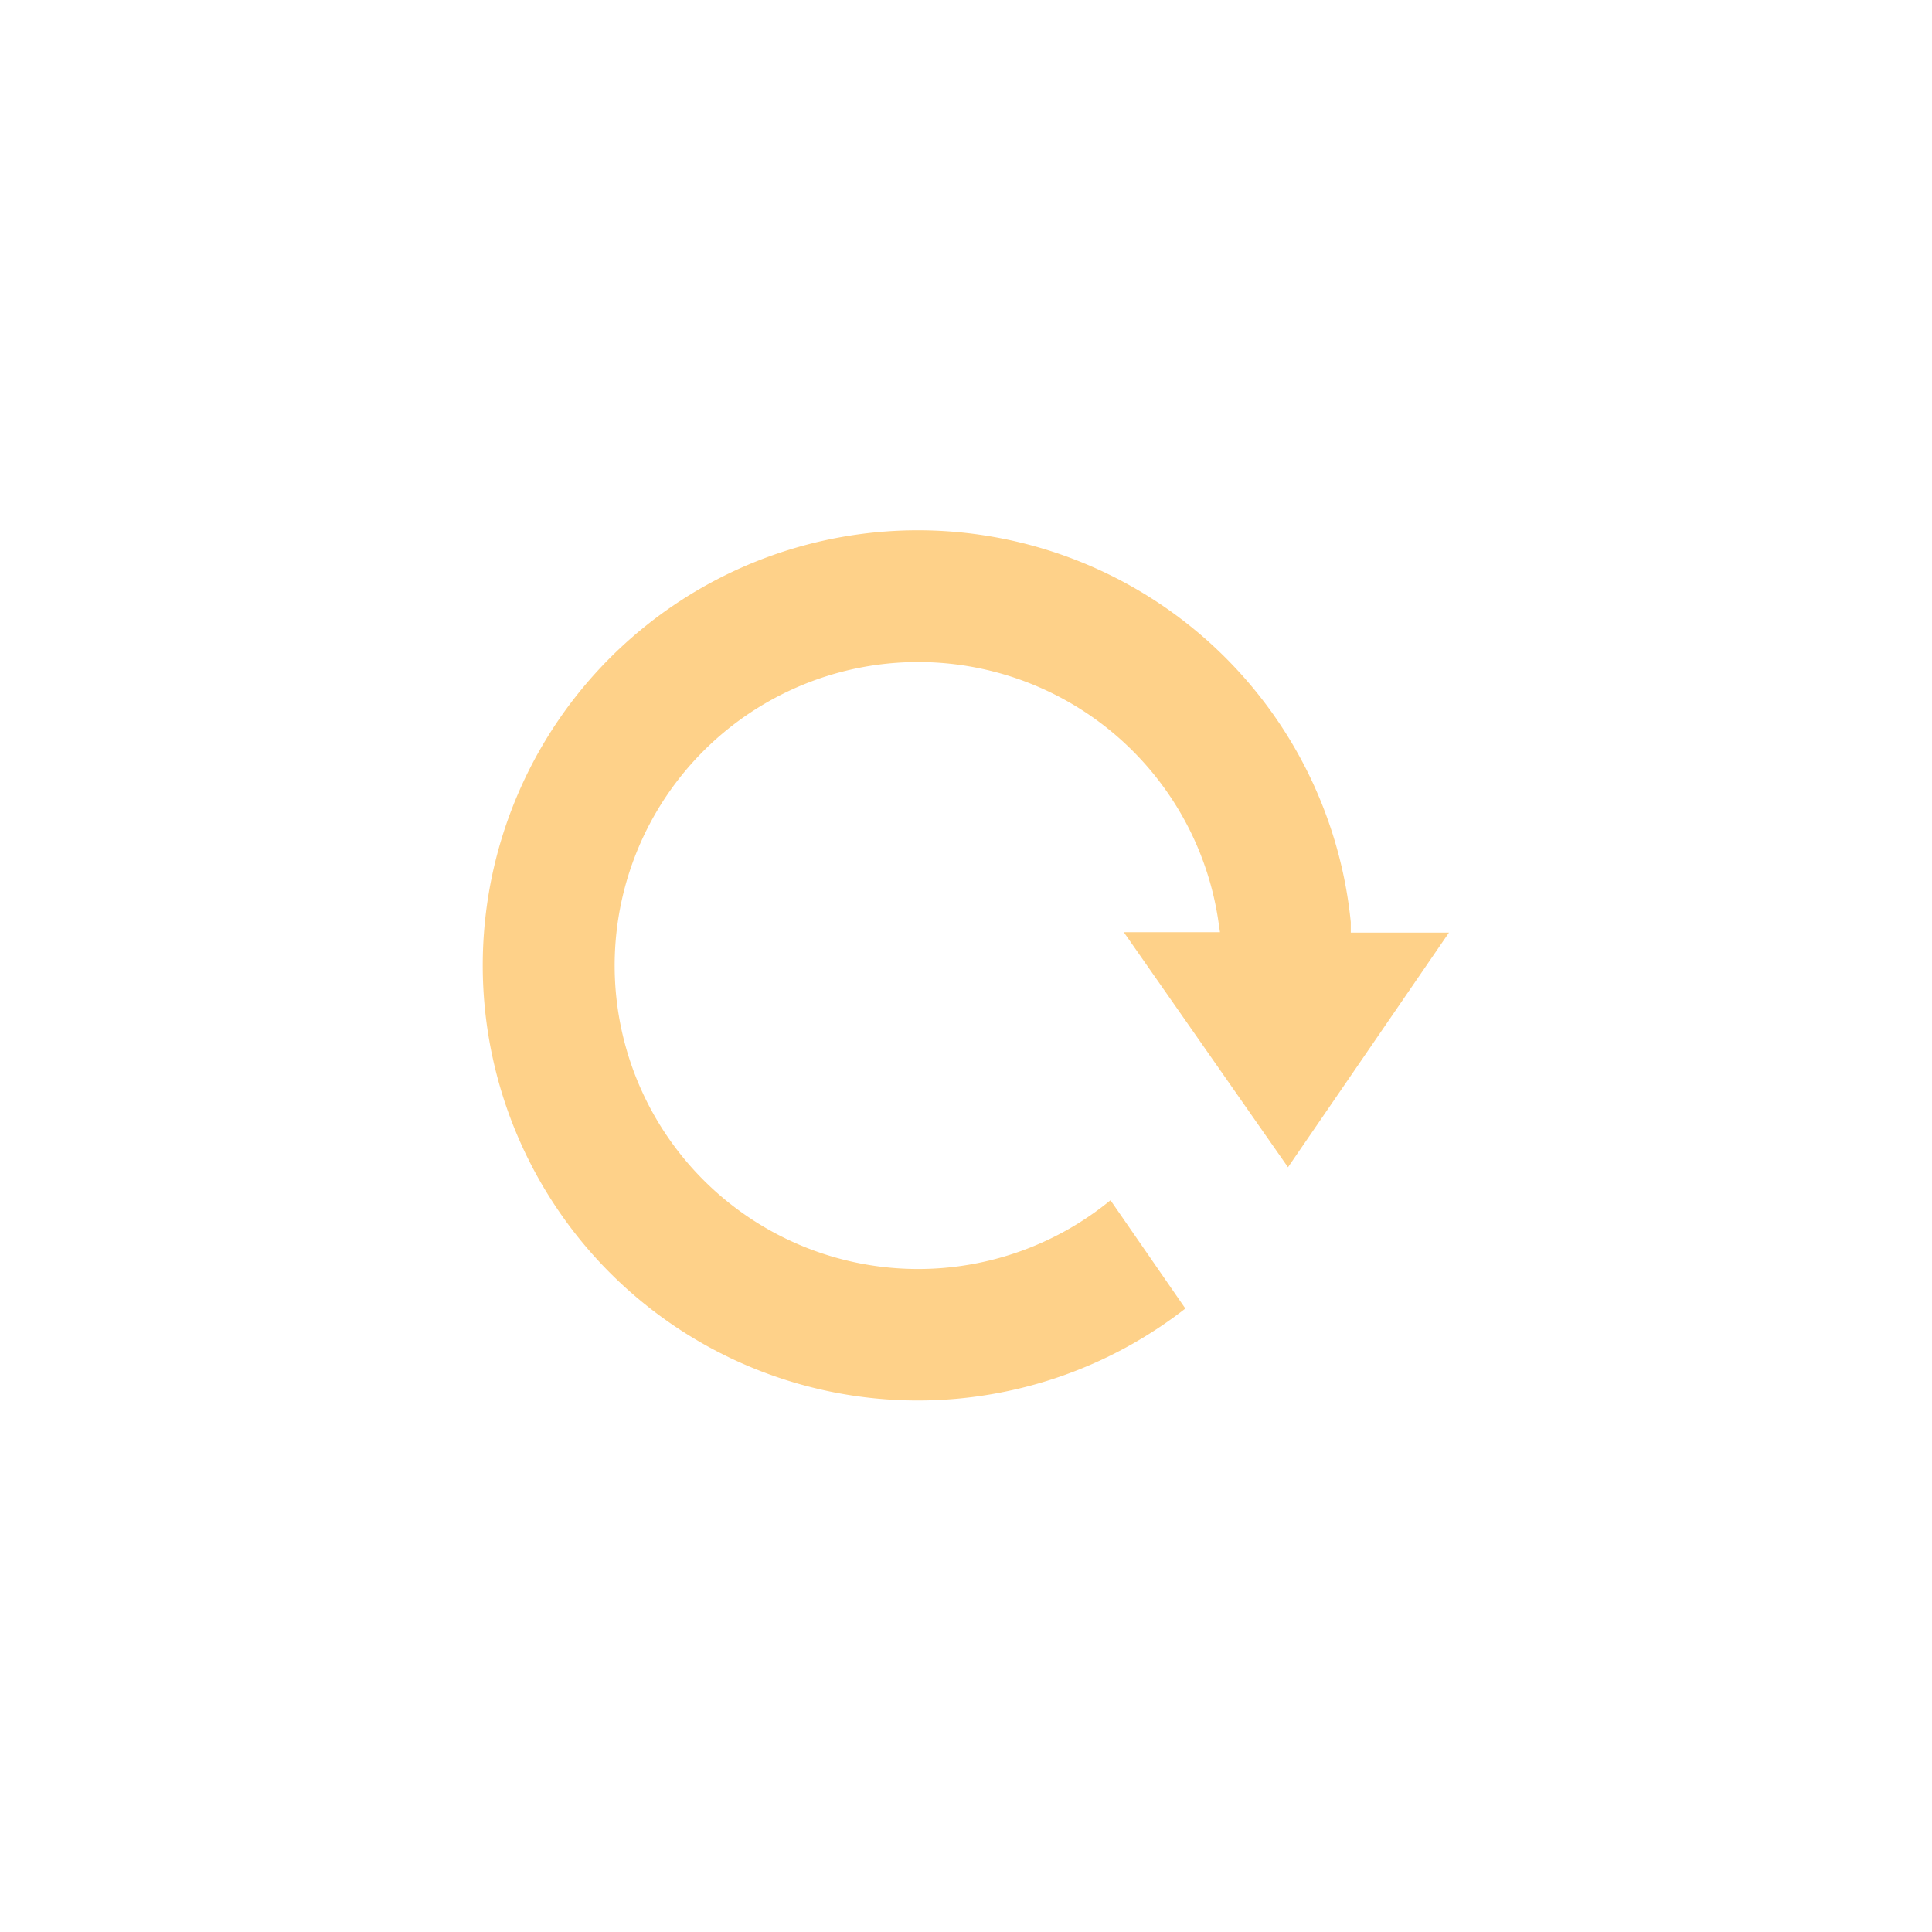 <svg xmlns="http://www.w3.org/2000/svg" width="48" height="48" viewBox="0 0 48 48"><defs><style>.a{fill:#fed189;}</style></defs><title>Refresh_Menu_Icon_Yellow</title><path class="a" d="M36,23.17H33.56l0-.26a10.81,10.81,0,1,0-4.11,9.6l-1.86-2.69a7.54,7.54,0,1,1,2.67-7l0.05,0.34H27.92L32,29Z"/></svg>